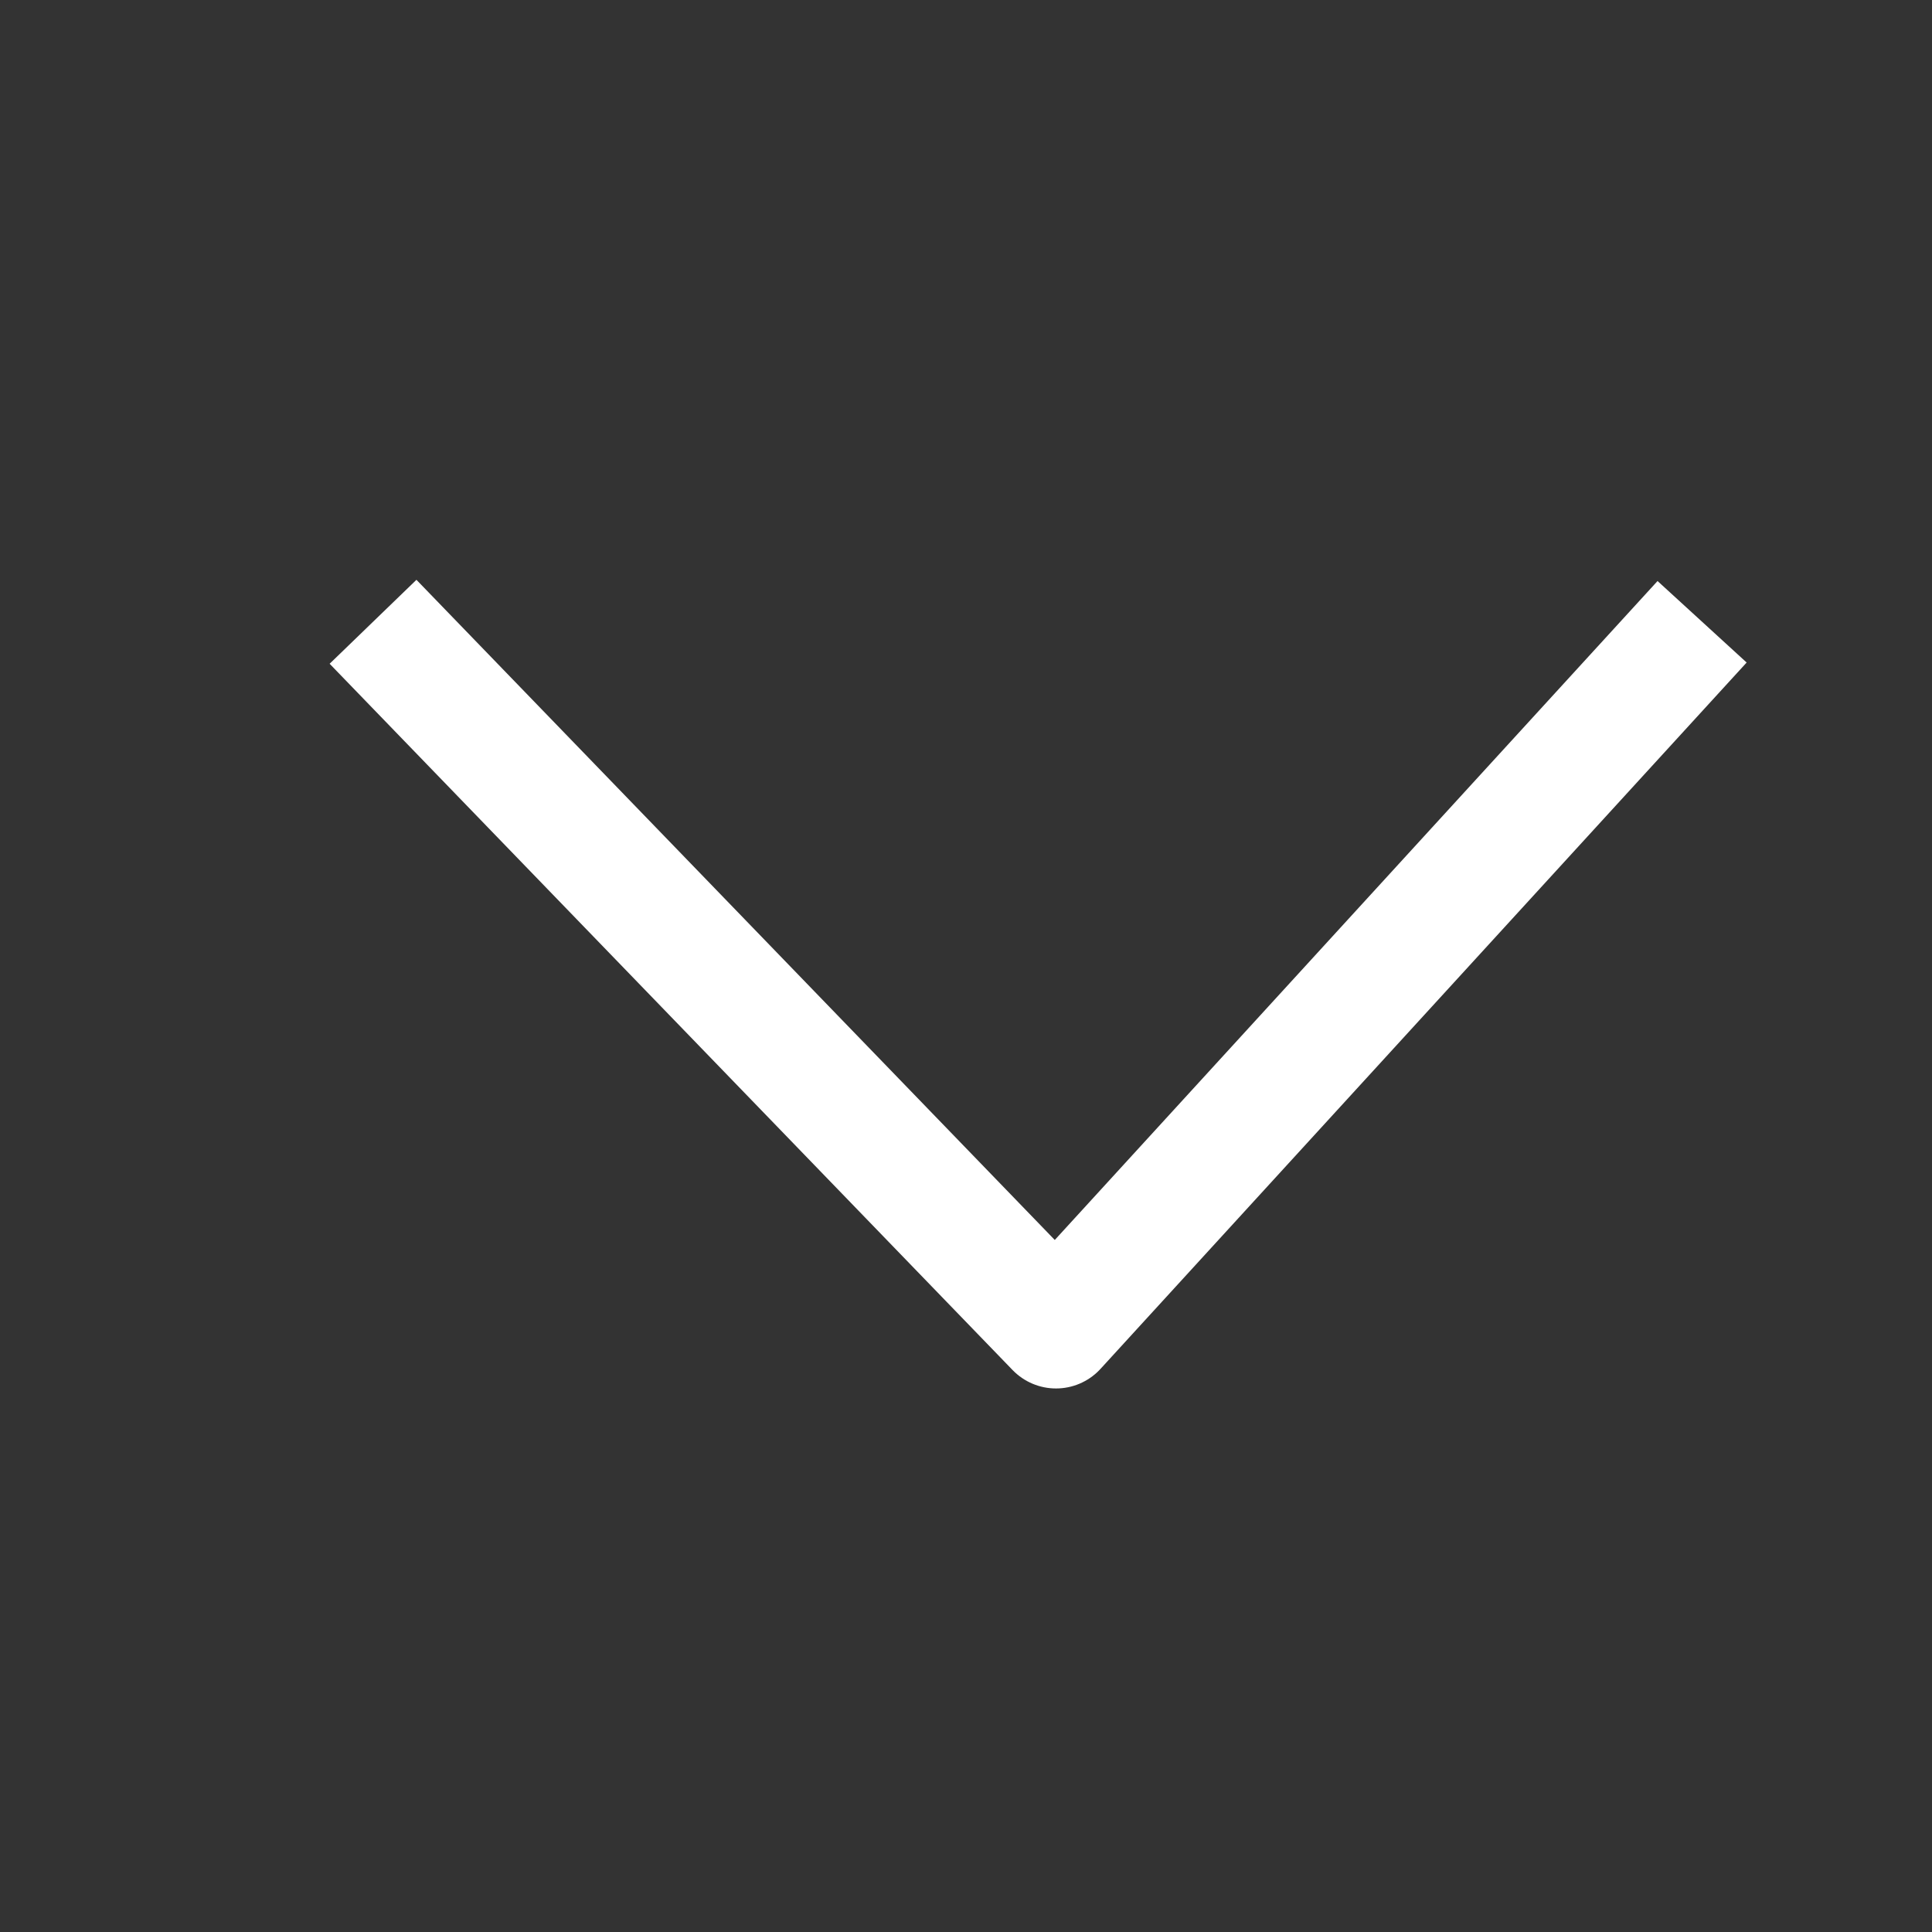 <svg xmlns="http://www.w3.org/2000/svg" width="24" height="24" viewBox="0 0 24 24">
    <rect x="0" y="0" width="24" height="24" fill="#333333" stroke="none"/>
    <g data-name="그룹 23838">
        <path data-name="패스 16442" d="m0 16.51 8.774-8.484L0 0" transform="rotate(90 6.71 14.434)" style="stroke:#fff;stroke-linejoin:round;stroke-width:1.5px;fill:none"/>
        <path data-name="사각형 6520" style="fill:none" d="M0 0h24v24H0z" transform="rotate(90 12 12)"/>
    </g>
</svg>
